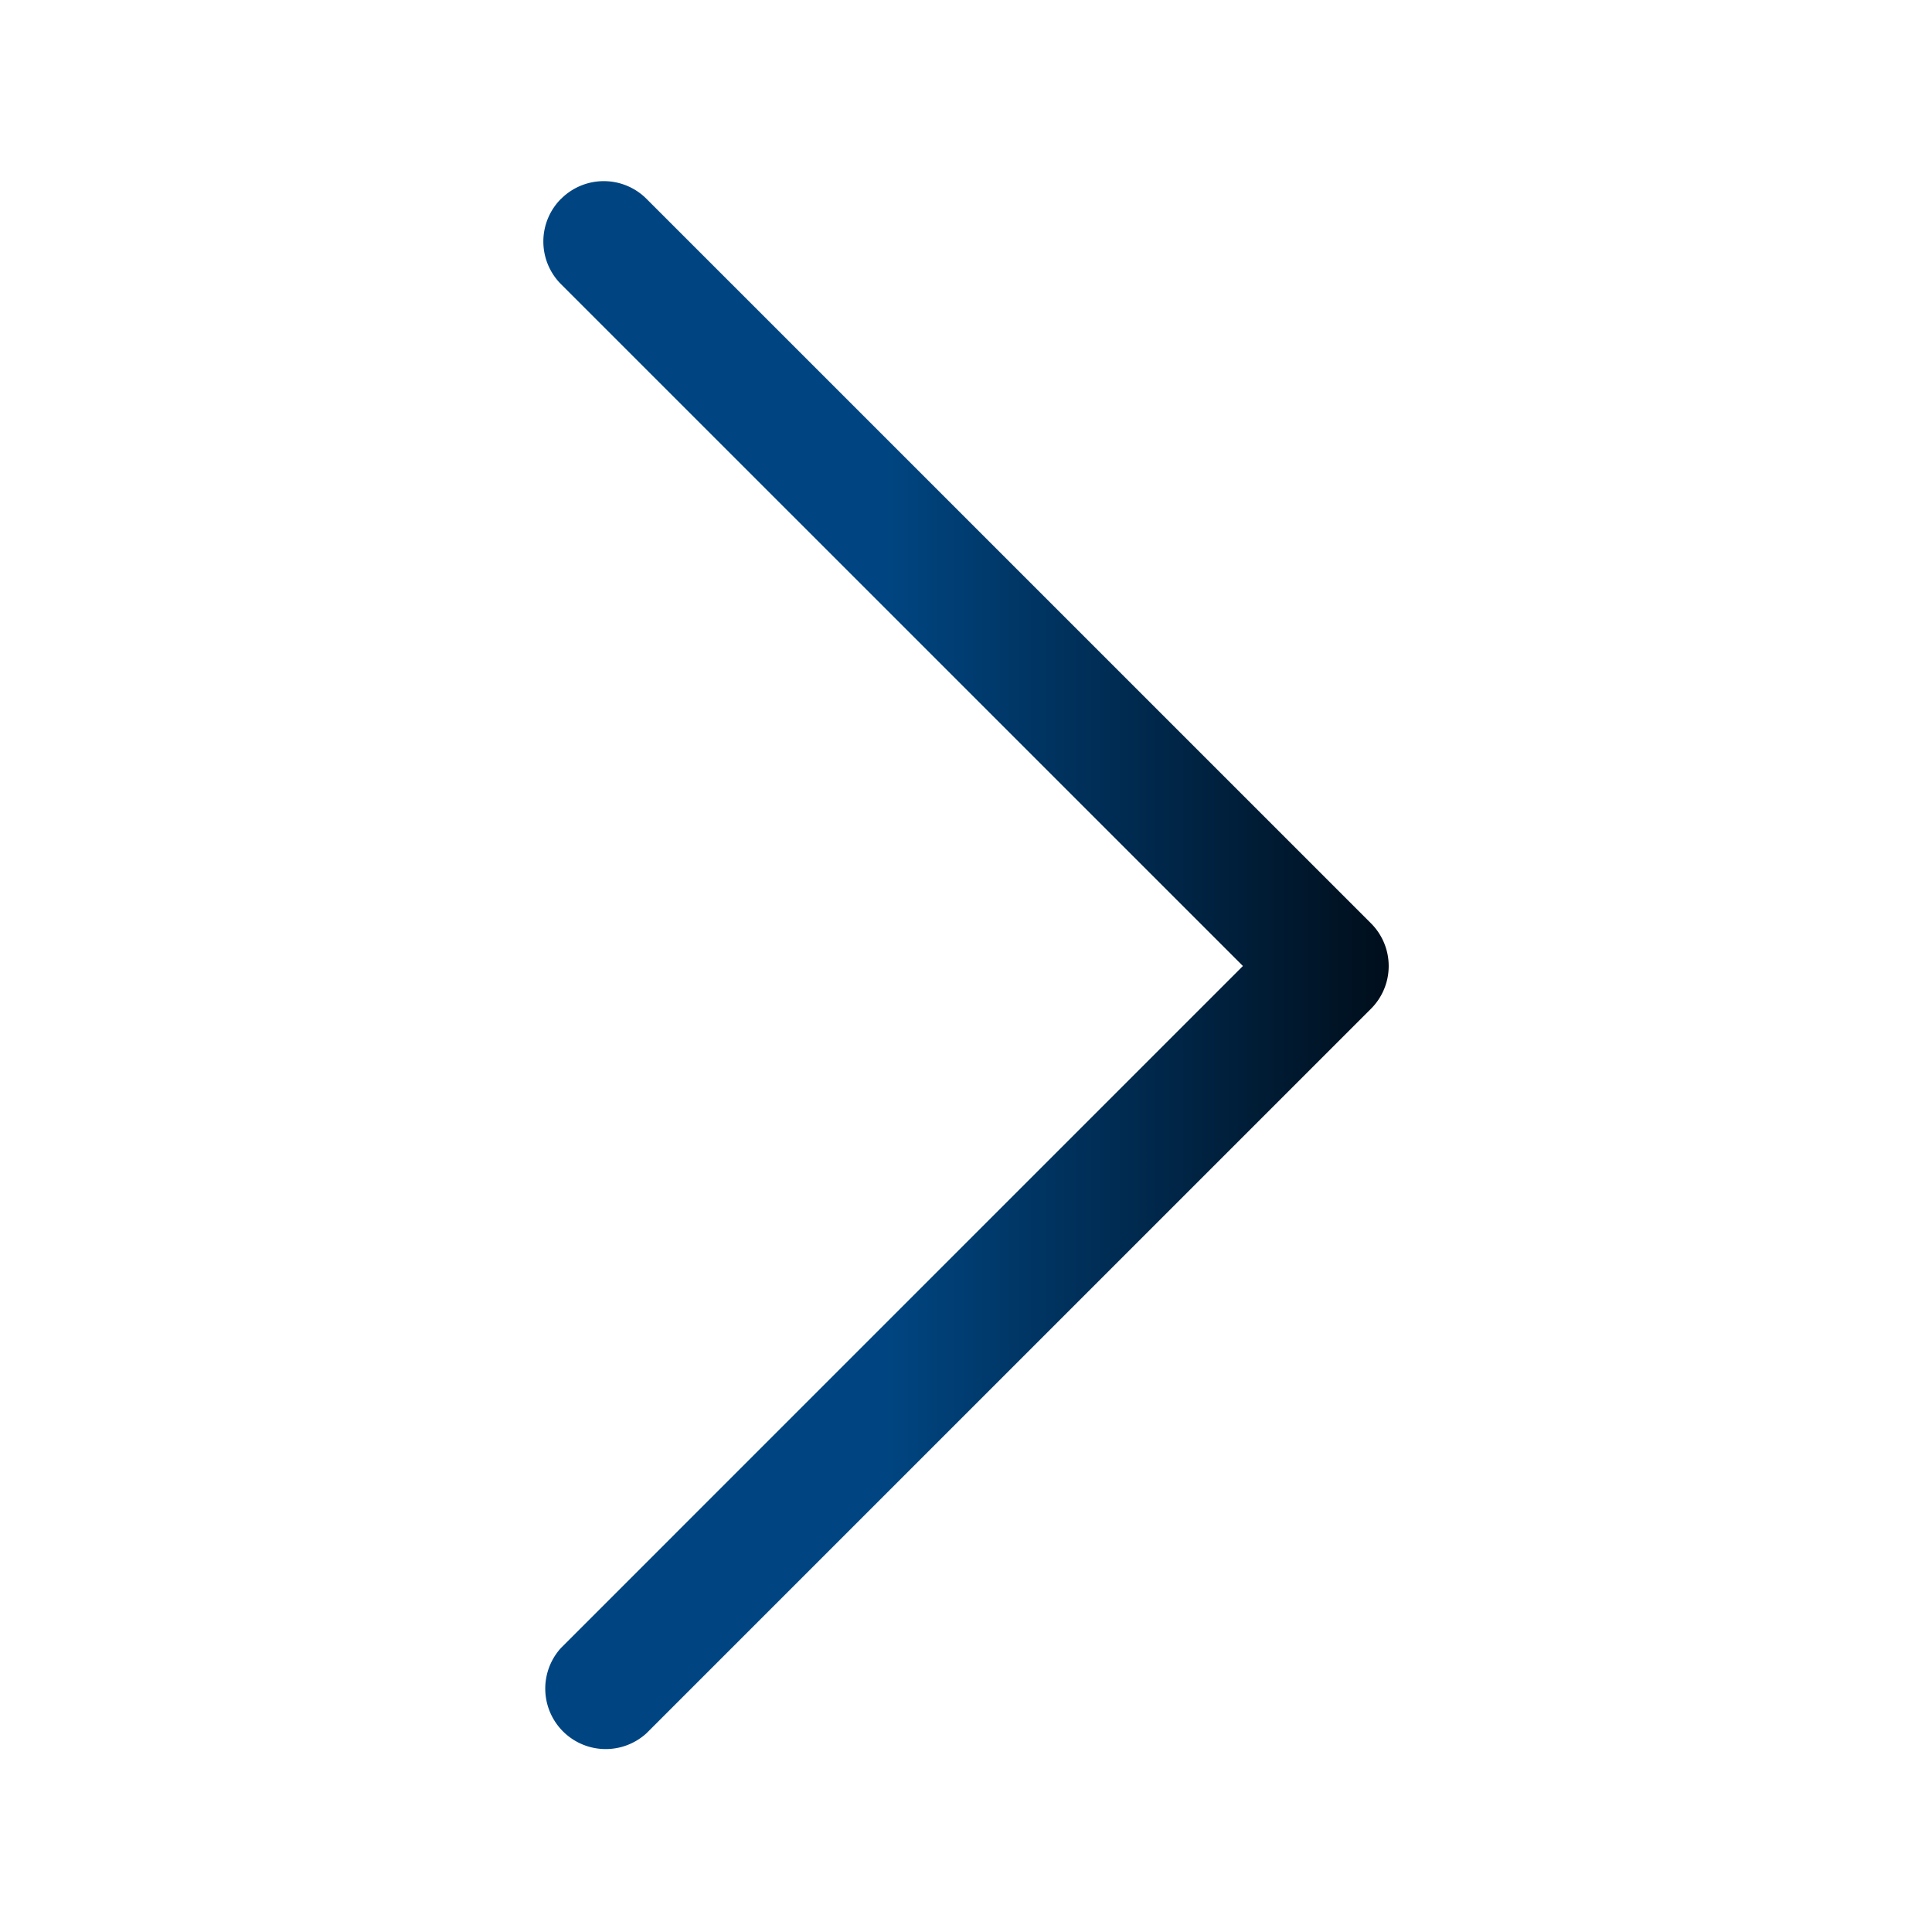 <svg xmlns="http://www.w3.org/2000/svg" width="24" height="24" fill="none" viewBox="0 0 24 24"><path fill="url(#a)" fill-rule="evenodd" d="M6.97 2.47a.75.75 0 0 1 1.061 0l9 9a.75.75 0 0 1 0 1.061l-9 9A.751.751 0 0 1 6.97 20.47L15.44 12 6.97 3.531a.75.75 0 0 1 0-1.062" clip-rule="evenodd"/><defs><linearGradient id="a" x1="6.749" x2="17.252" y1="12" y2="12" gradientUnits="userSpaceOnUse"><stop offset="0.405" stop-color="#004581"/><stop offset="1" stop-color="#000E1B"/></linearGradient></defs></svg>